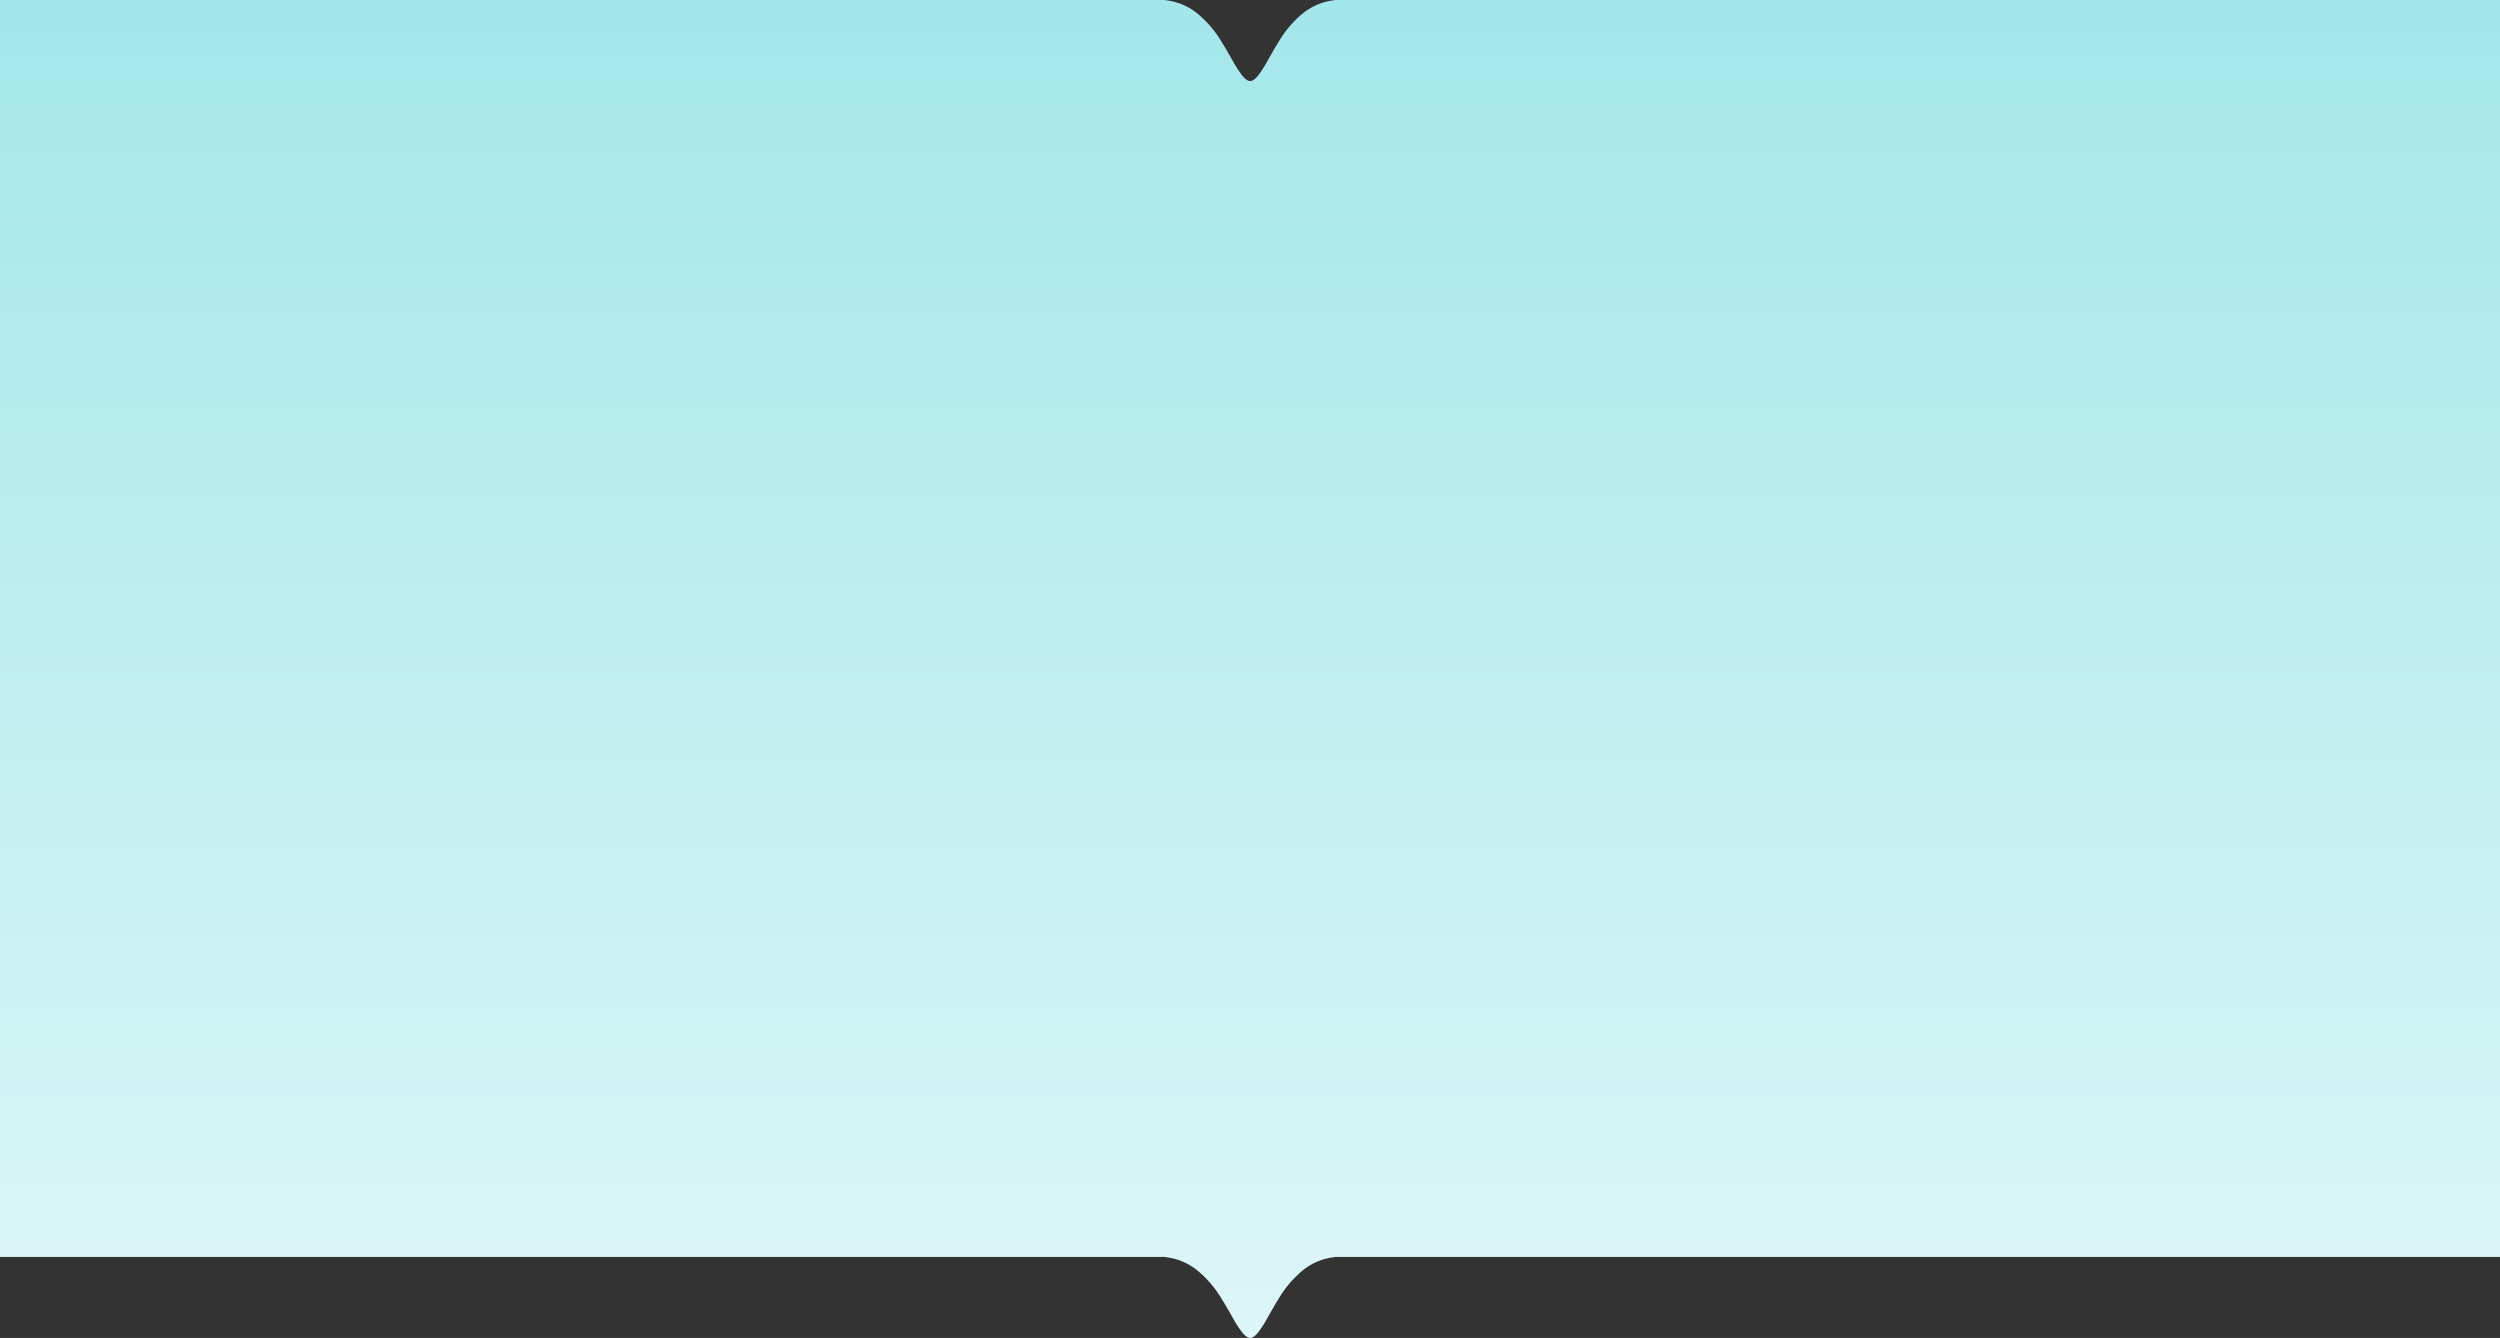 <svg xmlns="http://www.w3.org/2000/svg" xmlns:xlink="http://www.w3.org/1999/xlink" width="1440" height="770.659" viewBox="0 0 1440 770.659"><rect x="0" y="0" width="1440" height="770.659" fill="#333333" stroke="none"/><defs><style>.a{fill:url(#a);}</style><linearGradient id="a" x1="0.5" x2="0.5" y2="1" gradientUnits="objectBoundingBox"><stop offset="0" stop-color="#a3e7ea"/><stop offset="1" stop-color="#ddf6f7"/></linearGradient></defs><path class="a" d="M-18677.889,4966.658c-1.328,0-2.812-1.018-4.537-3.11a61.883,61.883,0,0,1-5.379-8.3c-.059-.1-.184-.318-.352-.61l-.365-.64c-.687-1.2-1.879-3.282-2.348-4.085-1.324-2.288-2.381-4.043-3.426-5.691a62.626,62.626,0,0,0-14.186-16.591,35.256,35.256,0,0,0-18.484-7.545c.006-.015.012-.029.016-.042s.006-.016.008-.023a.072.072,0,0,1,.008-.018H-19398V4196h671.068c-.01.029-.023.059-.033.087a35.207,35.207,0,0,1,18.484,7.542,62.553,62.553,0,0,1,14.186,16.6c1.055,1.664,2.111,3.419,3.426,5.691.545.936,1.994,3.464,2.424,4.217l.141.243c.244.424.426.743.5.872a62.035,62.035,0,0,0,5.379,8.3c1.721,2.1,3.205,3.116,4.537,3.116,1.354,0,2.869-1.067,4.635-3.262a64.349,64.349,0,0,0,5.289-8.276c.084-.15.467-.823.939-1.652l.725-1.271c.6-1.052,1.088-1.908,1.338-2.349,1.293-2.241,2.33-3.977,3.363-5.628a62.161,62.161,0,0,1,14.113-16.6,35.053,35.053,0,0,1,18.451-7.546.168.168,0,0,0-.016-.039l-.016-.044H-17958v724h-671.064a.4.4,0,0,0,.014.038c0,.012.01.026.016.041a35.089,35.089,0,0,0-18.451,7.546,62.257,62.257,0,0,0-14.113,16.6c-1.021,1.625-2.059,3.359-3.363,5.623-.3.531-.918,1.61-1.514,2.658-.705,1.244-1.373,2.417-1.488,2.62a64.737,64.737,0,0,1-5.289,8.271C-18675.018,4965.591-18676.533,4966.658-18677.889,4966.658Z" transform="translate(19398 -4195.999)"/></svg>
